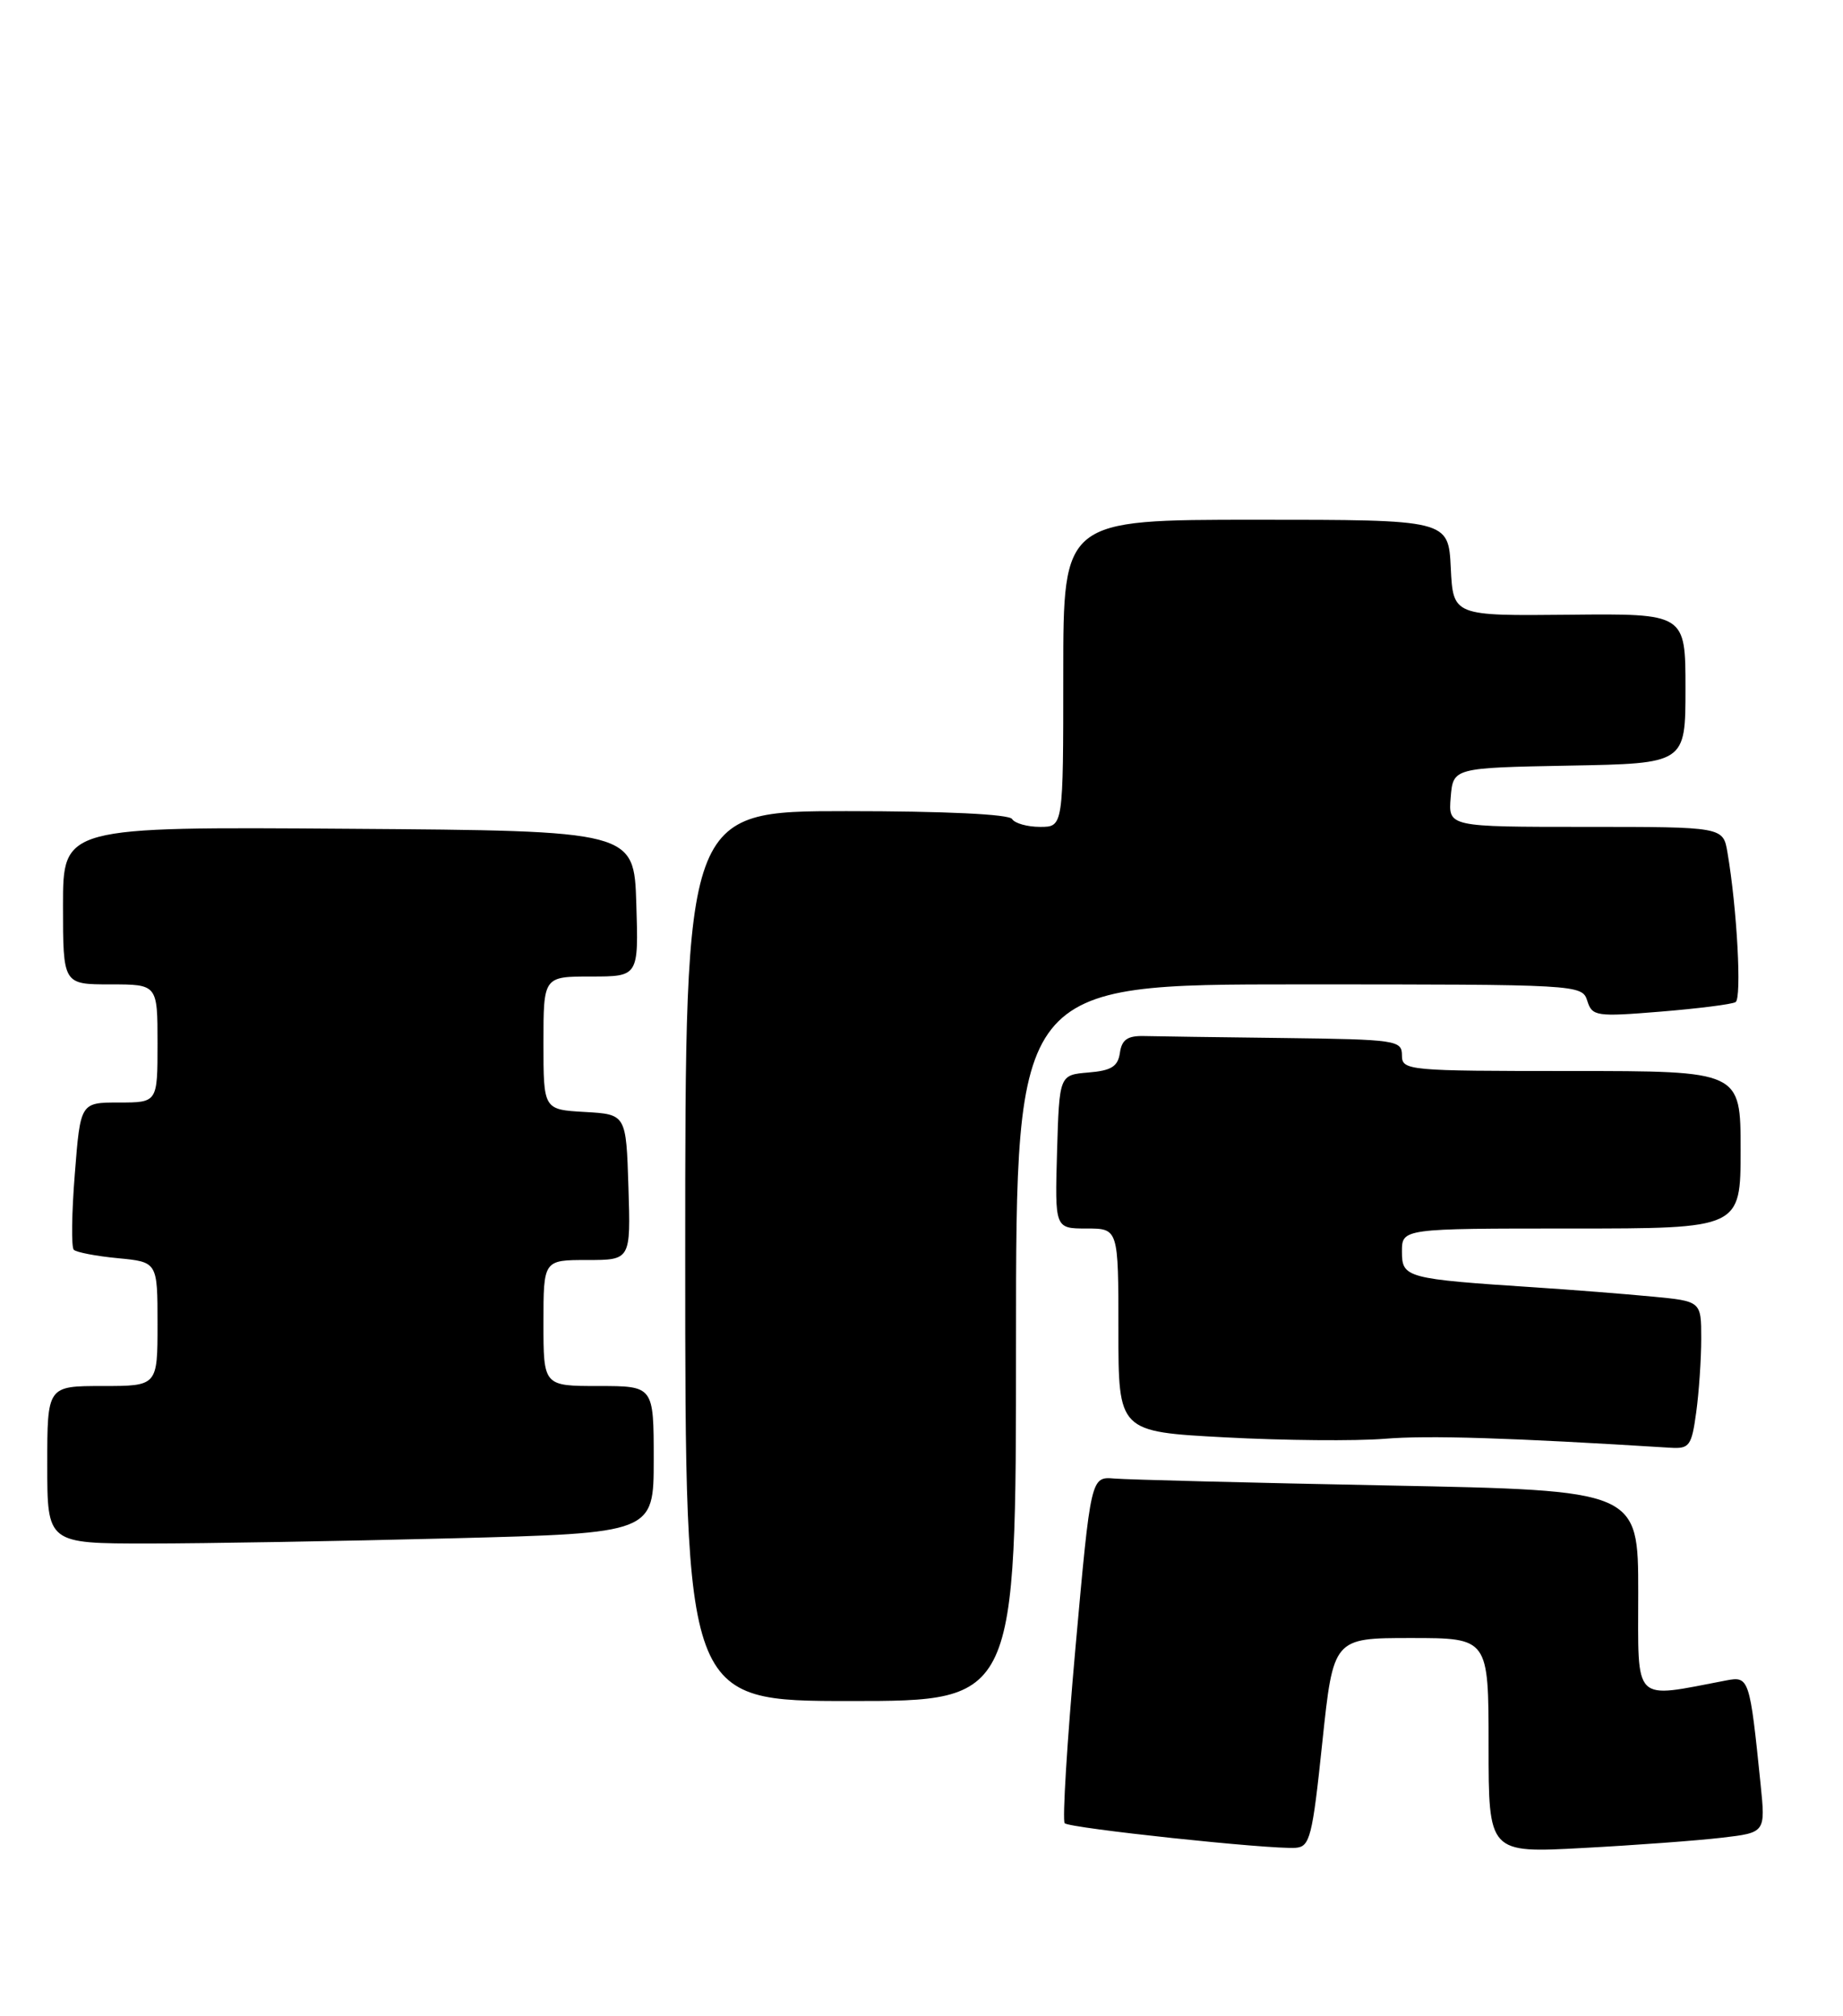 <?xml version="1.0" encoding="UTF-8" standalone="no"?>
<!DOCTYPE svg PUBLIC "-//W3C//DTD SVG 1.1//EN" "http://www.w3.org/Graphics/SVG/1.1/DTD/svg11.dtd" >
<svg xmlns="http://www.w3.org/2000/svg" xmlns:xlink="http://www.w3.org/1999/xlink" version="1.1" viewBox="0 0 234 256">
 <g >
 <path fill="currentColor"
d=" M 167.89 221.25 C 169.29 208.00 169.29 208.00 179.14 208.00 C 189.00 208.00 189.00 208.00 189.00 221.65 C 189.00 235.31 189.00 235.31 201.00 234.66 C 207.61 234.31 215.52 233.72 218.59 233.36 C 224.16 232.71 224.16 232.71 223.54 226.60 C 222.16 213.05 222.08 212.83 219.15 213.39 C 207.18 215.67 208.00 216.49 208.00 202.21 C 208.00 189.25 208.00 189.25 176.25 188.63 C 158.79 188.29 143.15 187.89 141.50 187.75 C 138.50 187.50 138.50 187.50 136.55 209.22 C 135.48 221.17 134.87 231.20 135.18 231.52 C 135.82 232.15 161.29 234.87 164.50 234.64 C 166.32 234.51 166.63 233.28 167.89 221.25 Z  M 129.00 170.50 C 129.00 125.00 129.00 125.00 164.93 125.00 C 200.46 125.00 200.87 125.02 201.53 127.08 C 202.15 129.05 202.64 129.13 210.84 128.46 C 215.60 128.07 219.89 127.53 220.36 127.25 C 221.16 126.78 220.55 115.36 219.33 108.25 C 218.78 105.00 218.78 105.00 201.33 105.00 C 183.88 105.00 183.88 105.00 184.19 101.25 C 184.50 97.50 184.50 97.50 199.25 97.22 C 214.00 96.95 214.00 96.95 214.00 87.43 C 214.00 77.91 214.00 77.91 199.25 78.06 C 184.50 78.21 184.50 78.21 184.20 72.11 C 183.90 66.00 183.90 66.00 159.45 66.00 C 135.00 66.00 135.00 66.00 135.00 85.50 C 135.00 105.00 135.00 105.00 132.06 105.00 C 130.44 105.00 128.84 104.55 128.50 104.00 C 128.12 103.39 119.99 103.00 107.44 103.00 C 87.00 103.00 87.00 103.00 87.00 159.50 C 87.00 216.00 87.00 216.00 108.00 216.00 C 129.00 216.00 129.00 216.00 129.00 170.50 Z  M 57.34 195.34 C 83.00 194.68 83.00 194.68 83.00 185.34 C 83.00 176.00 83.00 176.00 76.00 176.00 C 69.00 176.00 69.00 176.00 69.00 168.00 C 69.00 160.00 69.00 160.00 74.54 160.00 C 80.08 160.00 80.08 160.00 79.79 150.75 C 79.50 141.50 79.50 141.50 74.25 141.20 C 69.00 140.90 69.00 140.90 69.00 132.45 C 69.00 124.00 69.00 124.00 75.04 124.00 C 81.08 124.00 81.08 124.00 80.79 114.75 C 80.50 105.50 80.50 105.50 44.25 105.24 C 8.00 104.98 8.00 104.98 8.00 114.99 C 8.00 125.00 8.00 125.00 14.00 125.00 C 20.00 125.00 20.00 125.00 20.00 132.50 C 20.00 140.00 20.00 140.00 15.11 140.00 C 10.21 140.00 10.21 140.00 9.50 149.06 C 9.10 154.04 9.04 158.38 9.37 158.70 C 9.69 159.02 12.22 159.51 14.98 159.77 C 20.00 160.25 20.00 160.25 20.00 168.13 C 20.00 176.00 20.00 176.00 13.00 176.00 C 6.00 176.00 6.00 176.00 6.00 186.00 C 6.00 196.00 6.00 196.00 18.84 196.00 C 25.90 196.00 43.22 195.70 57.34 195.34 Z  M 215.36 179.36 C 215.71 176.81 216.00 172.59 216.00 169.98 C 216.00 165.23 216.00 165.23 209.75 164.64 C 206.31 164.31 199.68 163.79 195.00 163.48 C 178.52 162.40 178.00 162.26 178.00 158.94 C 178.00 156.00 178.00 156.00 199.50 156.00 C 221.00 156.00 221.00 156.00 221.00 146.00 C 221.00 136.00 221.00 136.00 199.50 136.00 C 178.67 136.00 178.00 135.94 178.00 134.00 C 178.00 132.10 177.27 131.99 163.00 131.81 C 154.75 131.71 146.76 131.60 145.25 131.56 C 143.16 131.51 142.43 132.02 142.19 133.69 C 141.94 135.43 141.11 135.95 138.19 136.19 C 134.50 136.50 134.50 136.50 134.21 146.25 C 133.93 156.00 133.93 156.00 137.96 156.00 C 142.00 156.00 142.00 156.00 142.00 168.90 C 142.00 181.80 142.00 181.80 155.56 182.52 C 163.01 182.92 172.13 183.00 175.81 182.70 C 181.34 182.24 191.78 182.57 212.11 183.84 C 214.50 183.99 214.78 183.59 215.36 179.36 Z "/>
</g>
</svg>